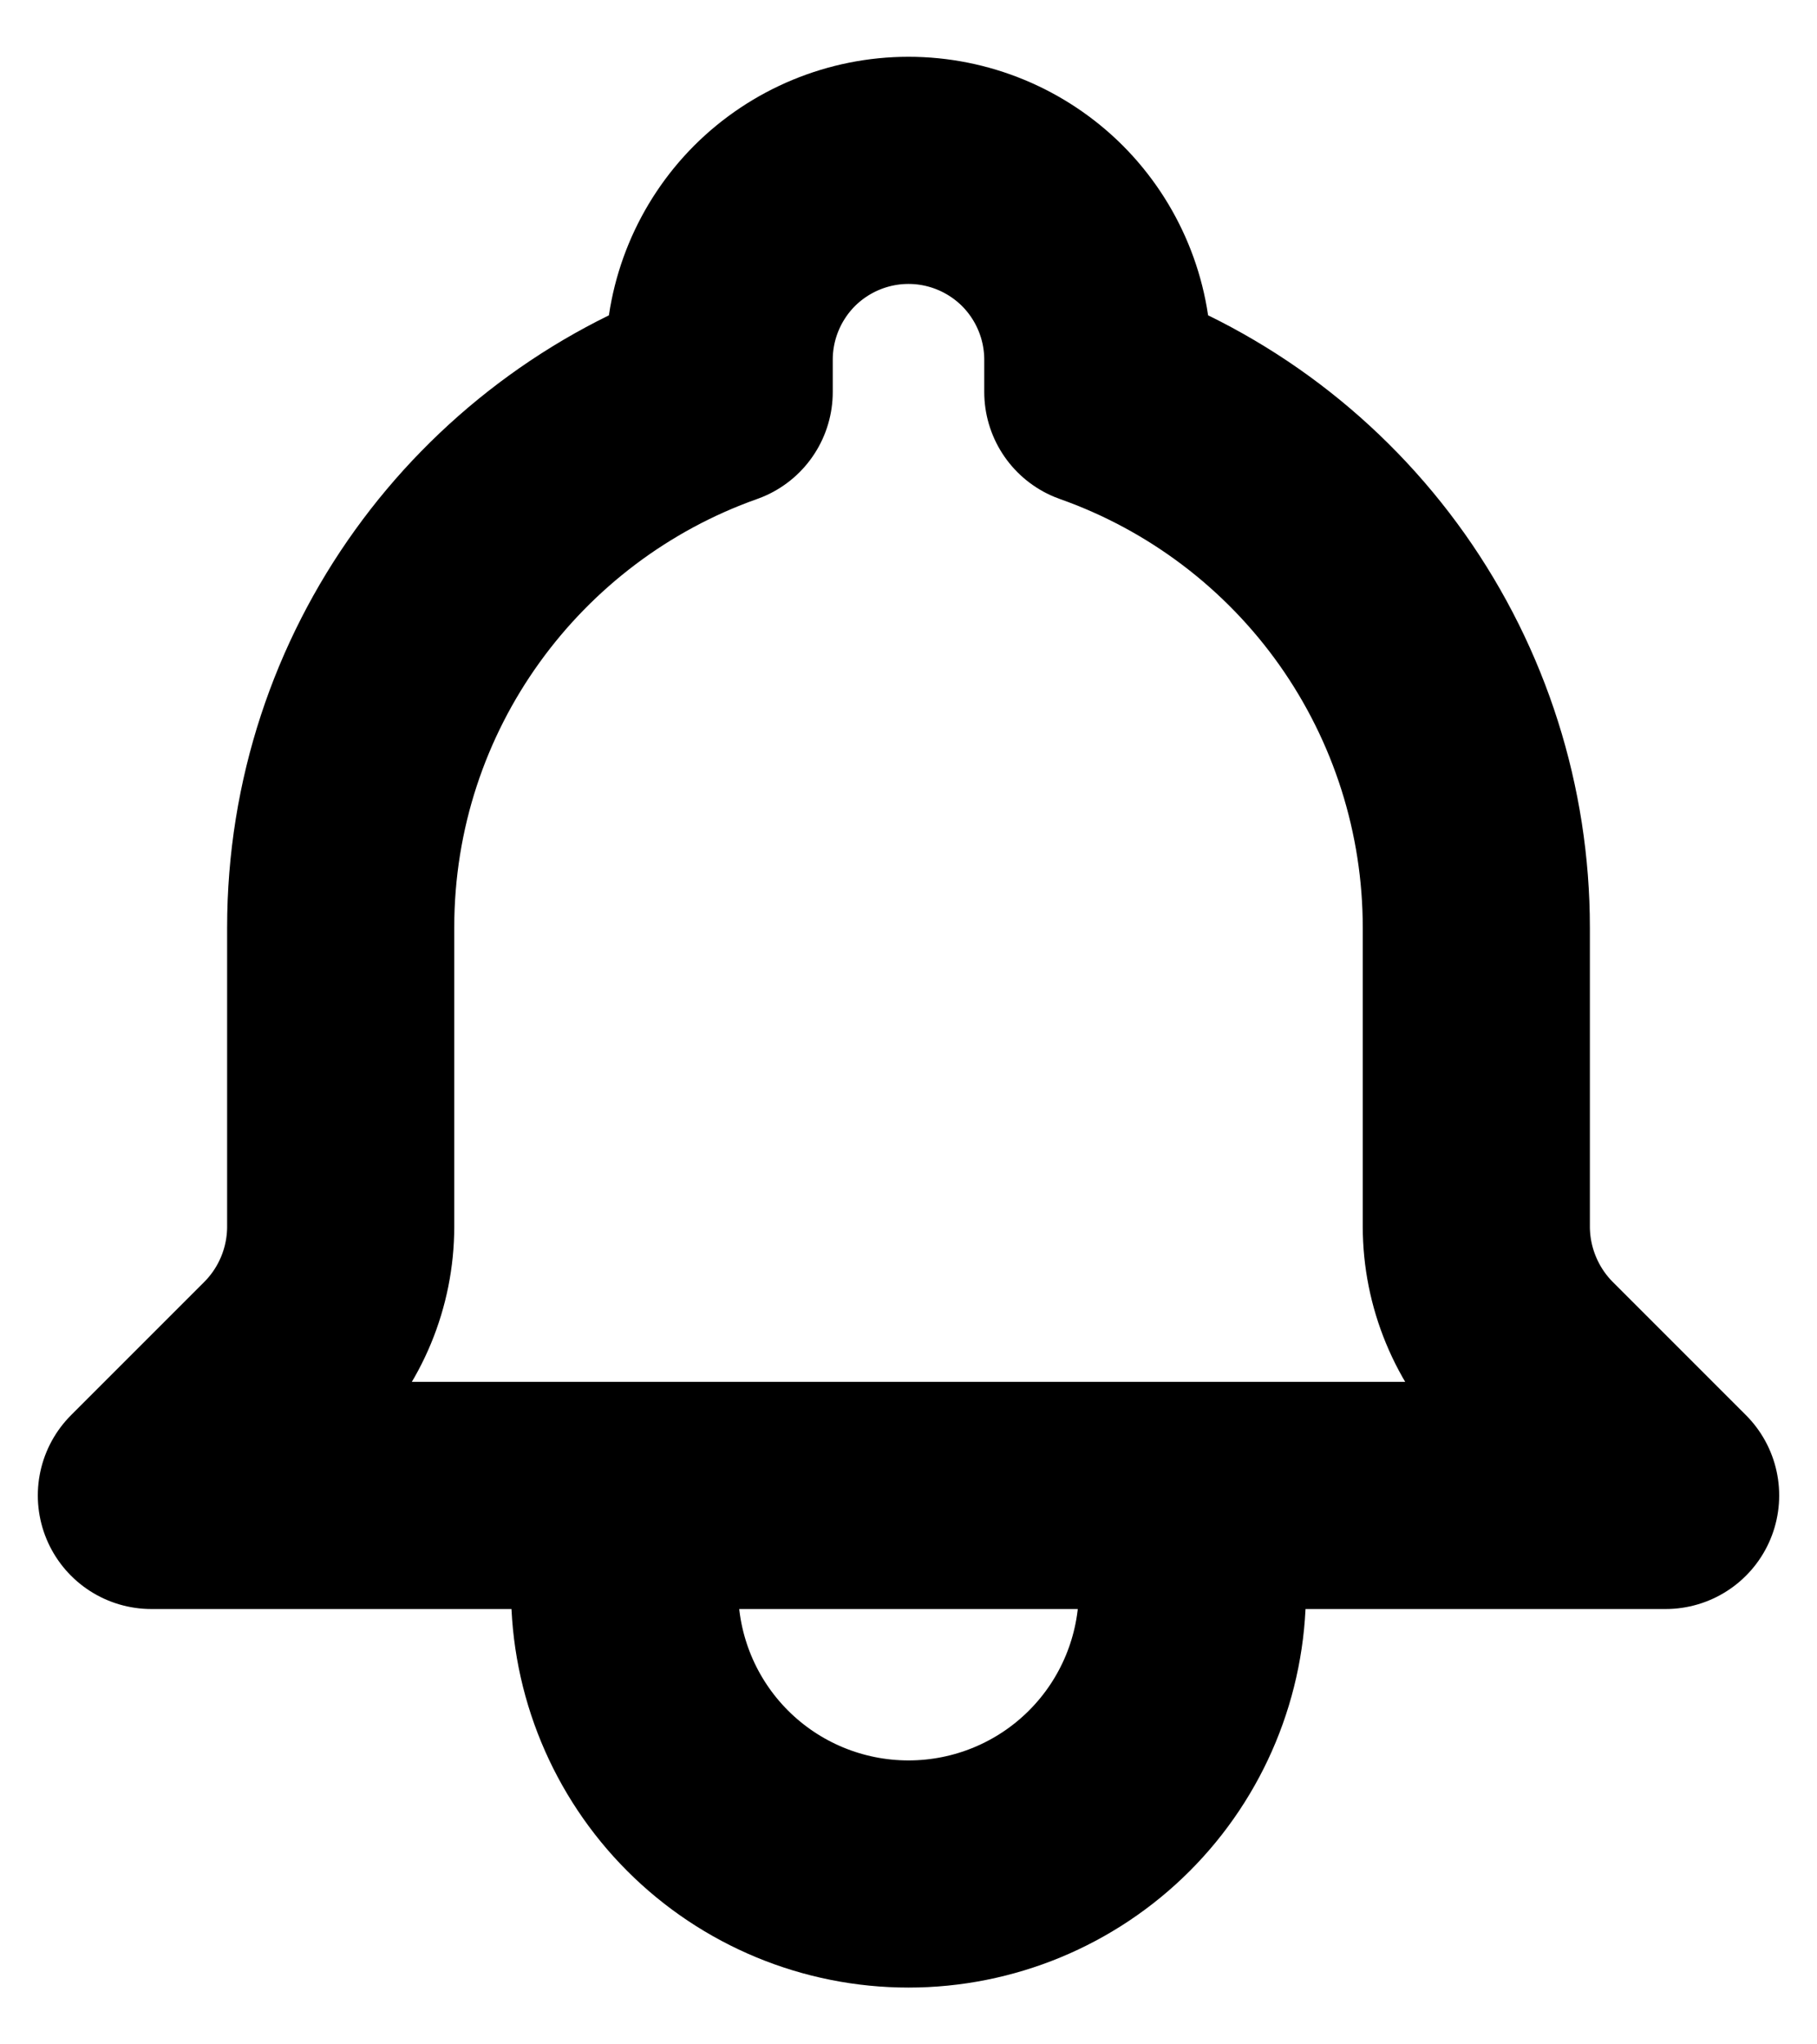<svg width="16" height="18" viewBox="0 0 16 18" fill="none" xmlns="http://www.w3.org/2000/svg">
<path d="M10.5 13.167H14.667L13.496 11.996C13.339 11.839 13.214 11.652 13.129 11.446C13.044 11.241 13 11.021 13 10.798V8.167C13 7.132 12.68 6.124 12.083 5.279C11.486 4.435 10.642 3.796 9.667 3.451V3.167C9.667 2.725 9.491 2.301 9.179 1.988C8.866 1.676 8.442 1.5 8 1.5C7.558 1.5 7.134 1.676 6.821 1.988C6.509 2.301 6.333 2.725 6.333 3.167V3.451C4.392 4.138 3 5.99 3 8.167V10.799C3 11.248 2.822 11.678 2.504 11.996L1.333 13.167H5.5M10.5 13.167V14C10.5 14.663 10.237 15.299 9.768 15.768C9.299 16.237 8.663 16.5 8 16.5C7.337 16.5 6.701 16.237 6.232 15.768C5.763 15.299 5.5 14.663 5.5 14V13.167M10.5 13.167H5.5" stroke="black" stroke-width="2" stroke-linecap="round" stroke-linejoin="round"/>
</svg>
